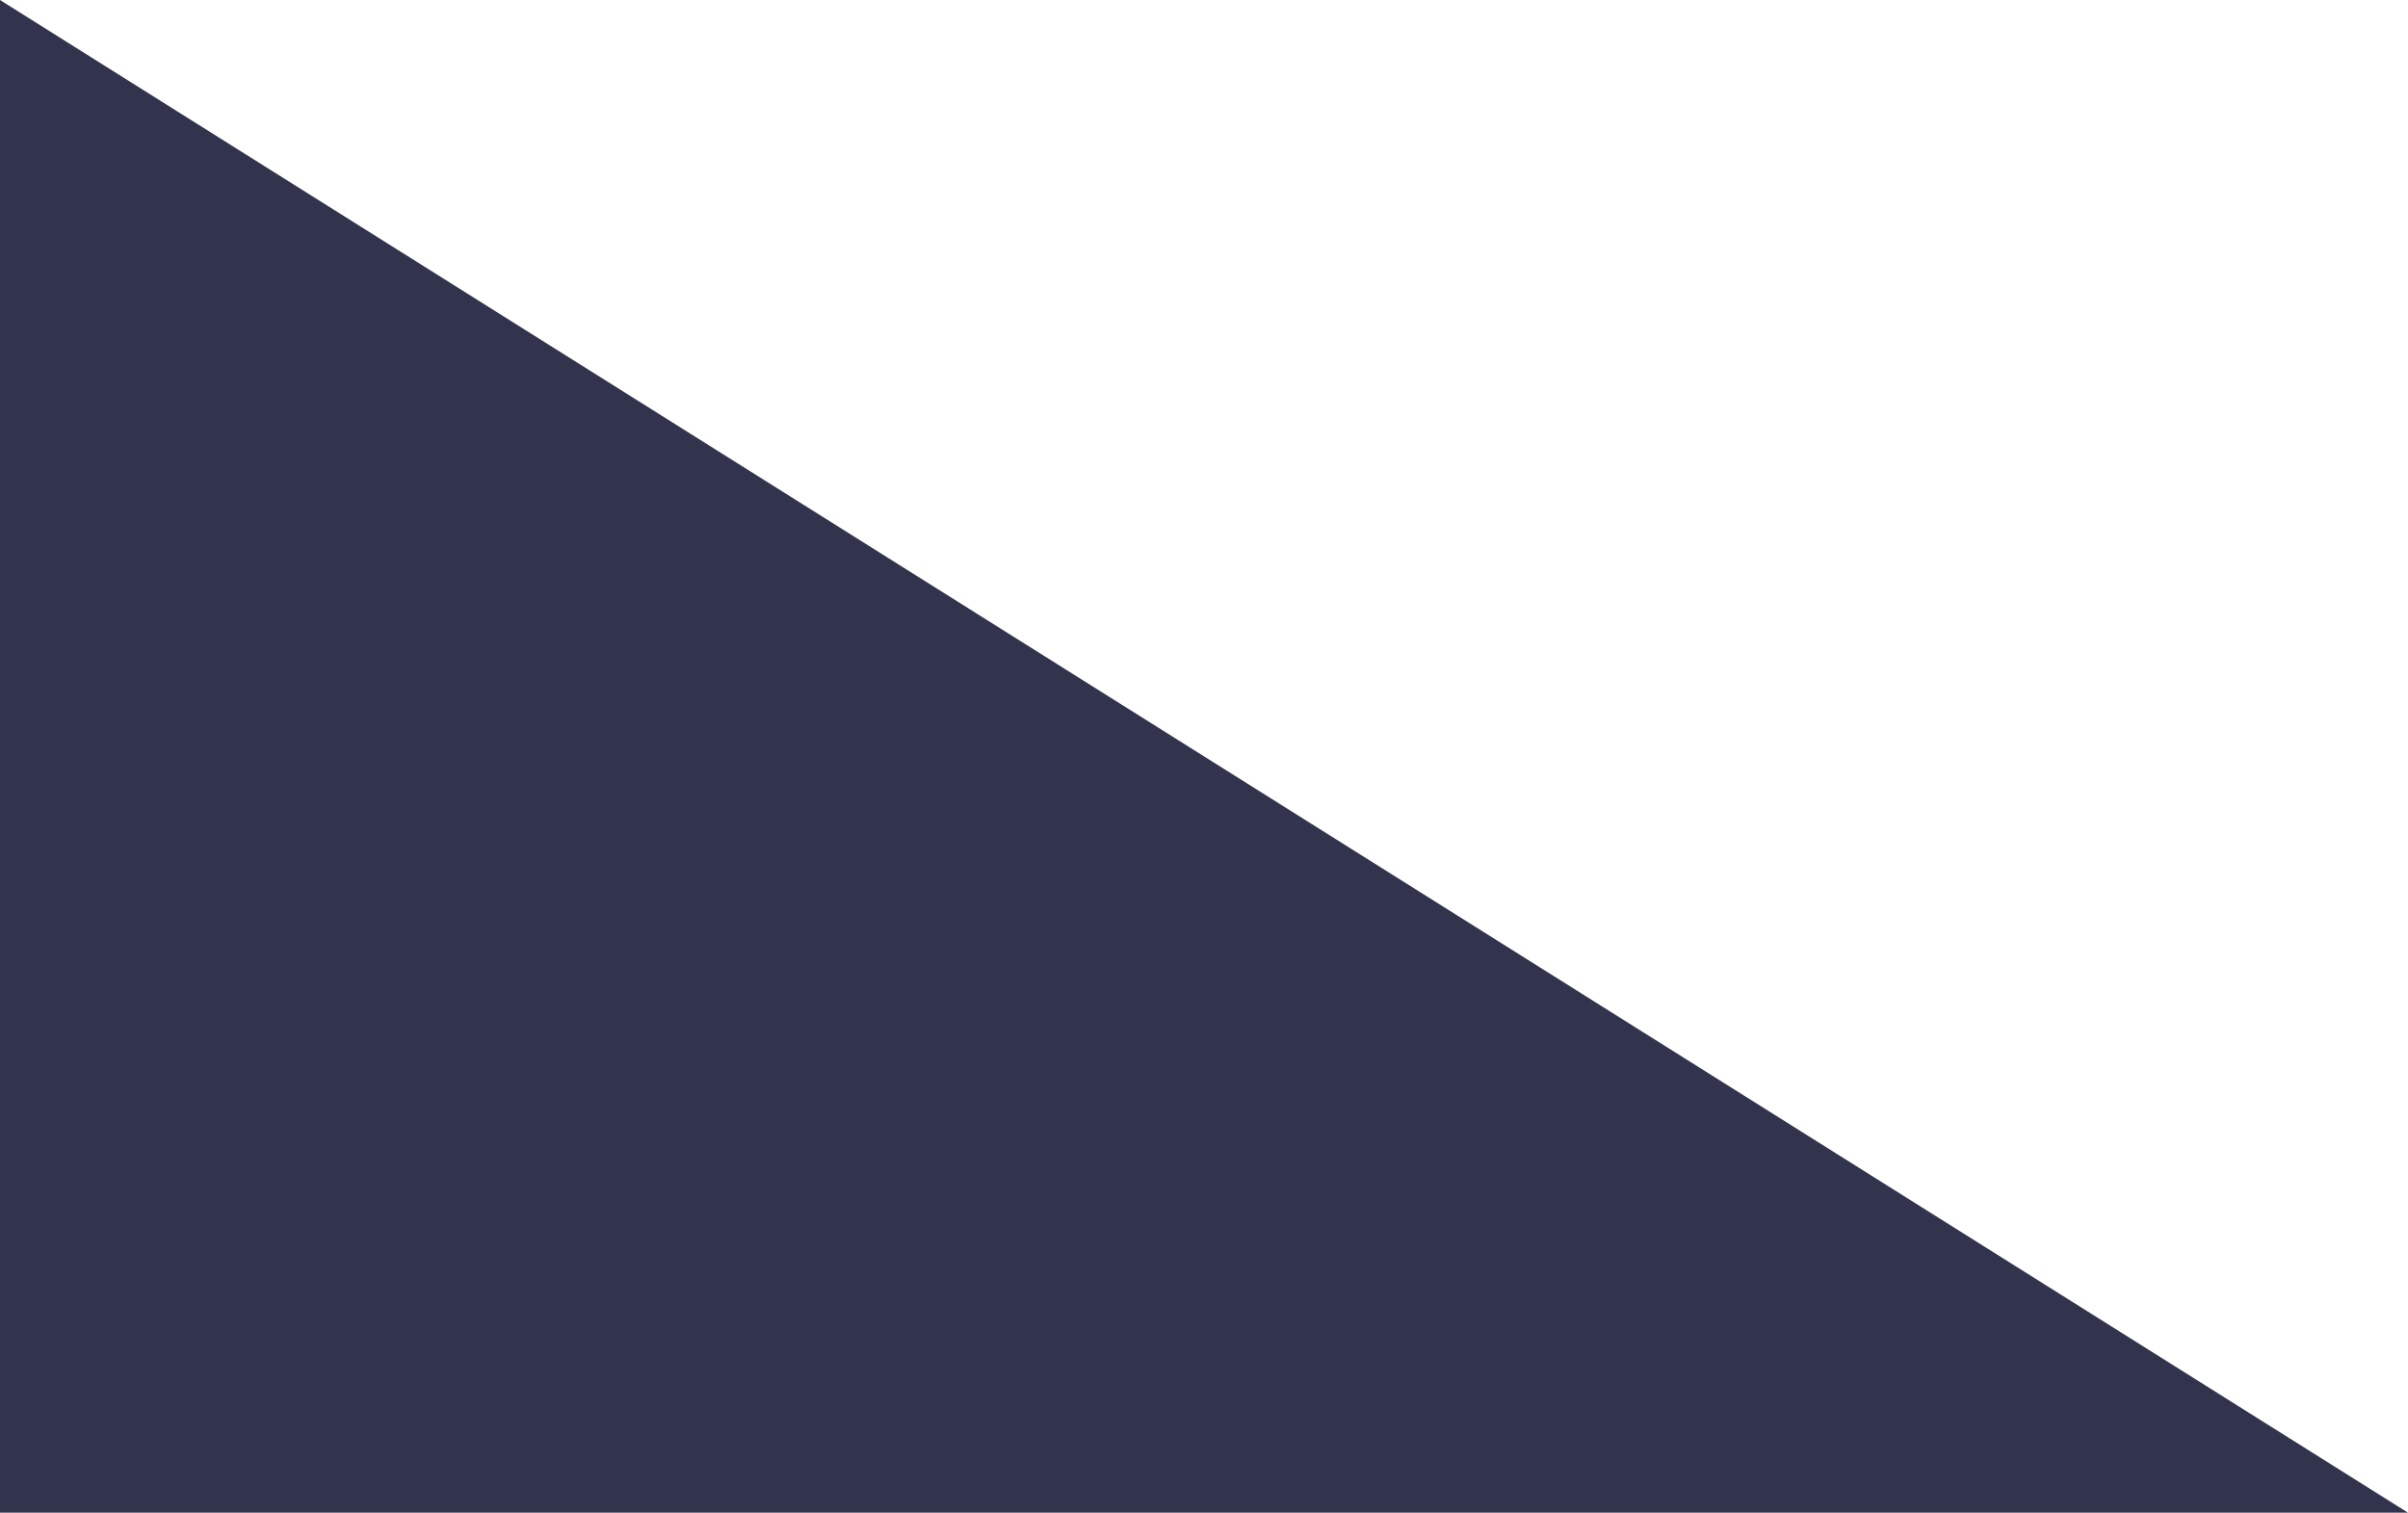 <?xml version="1.0" encoding="utf-8"?>
<!-- Generator: Adobe Illustrator 19.1.0, SVG Export Plug-In . SVG Version: 6.00 Build 0)  -->
<svg version="1.1" id="Layer_1" xmlns="http://www.w3.org/2000/svg" xmlns:xlink="http://www.w3.org/1999/xlink" x="0px" y="0px"
	 viewBox="181 142.6 1153 724.4" style="enable-background:new 181 142.6 1153 724.4;" xml:space="preserve">
<style type="text/css">
	.st0{opacity:0.96;fill:#2A2B45;enable-background:new    ;}
</style>
<polyline class="st0" points="181,867 1334,867 181,142.6 "/>
</svg>
